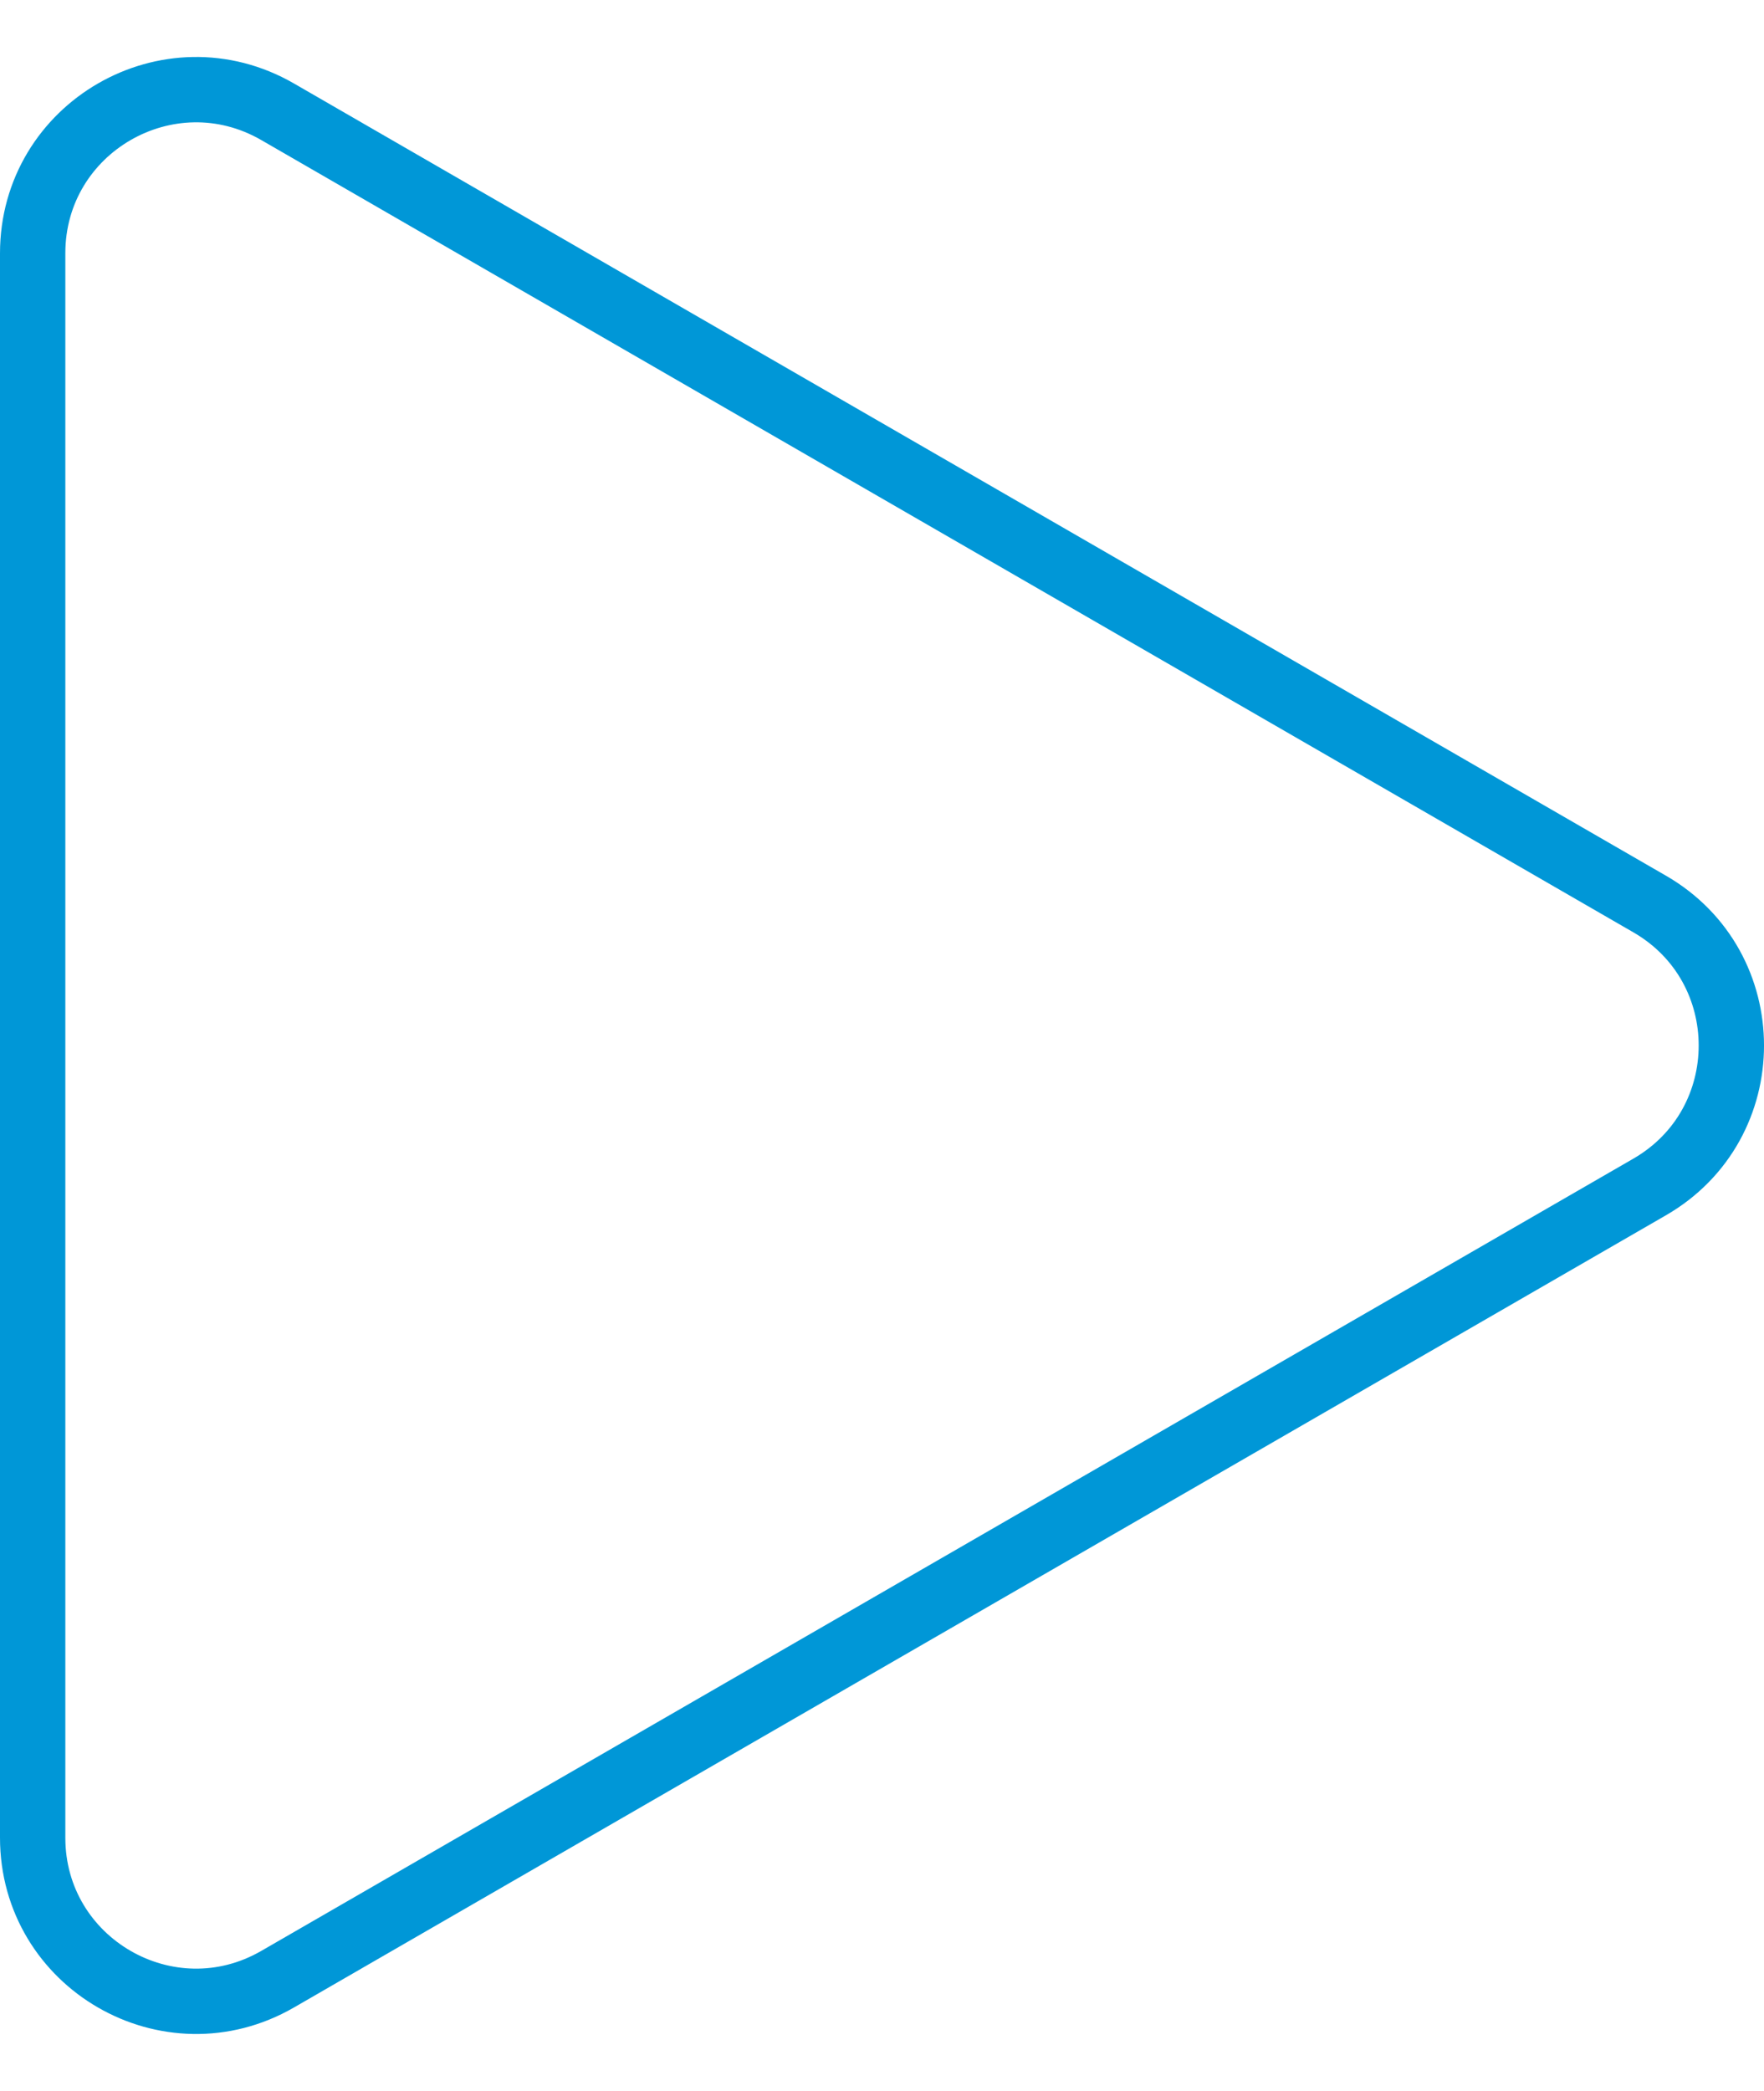 <svg width="27" height="32" viewBox="0 0 27 32" fill="none" xmlns="http://www.w3.org/2000/svg">
<path d="M25.25 13.835C26.917 14.797 26.917 17.203 25.25 18.165L4.25 30.289C2.583 31.252 0.5 30.049 0.5 28.124L0.5 3.876C0.5 1.951 2.583 0.748 4.25 1.711L25.25 13.835Z" stroke="#0097D7"/>
</svg>
